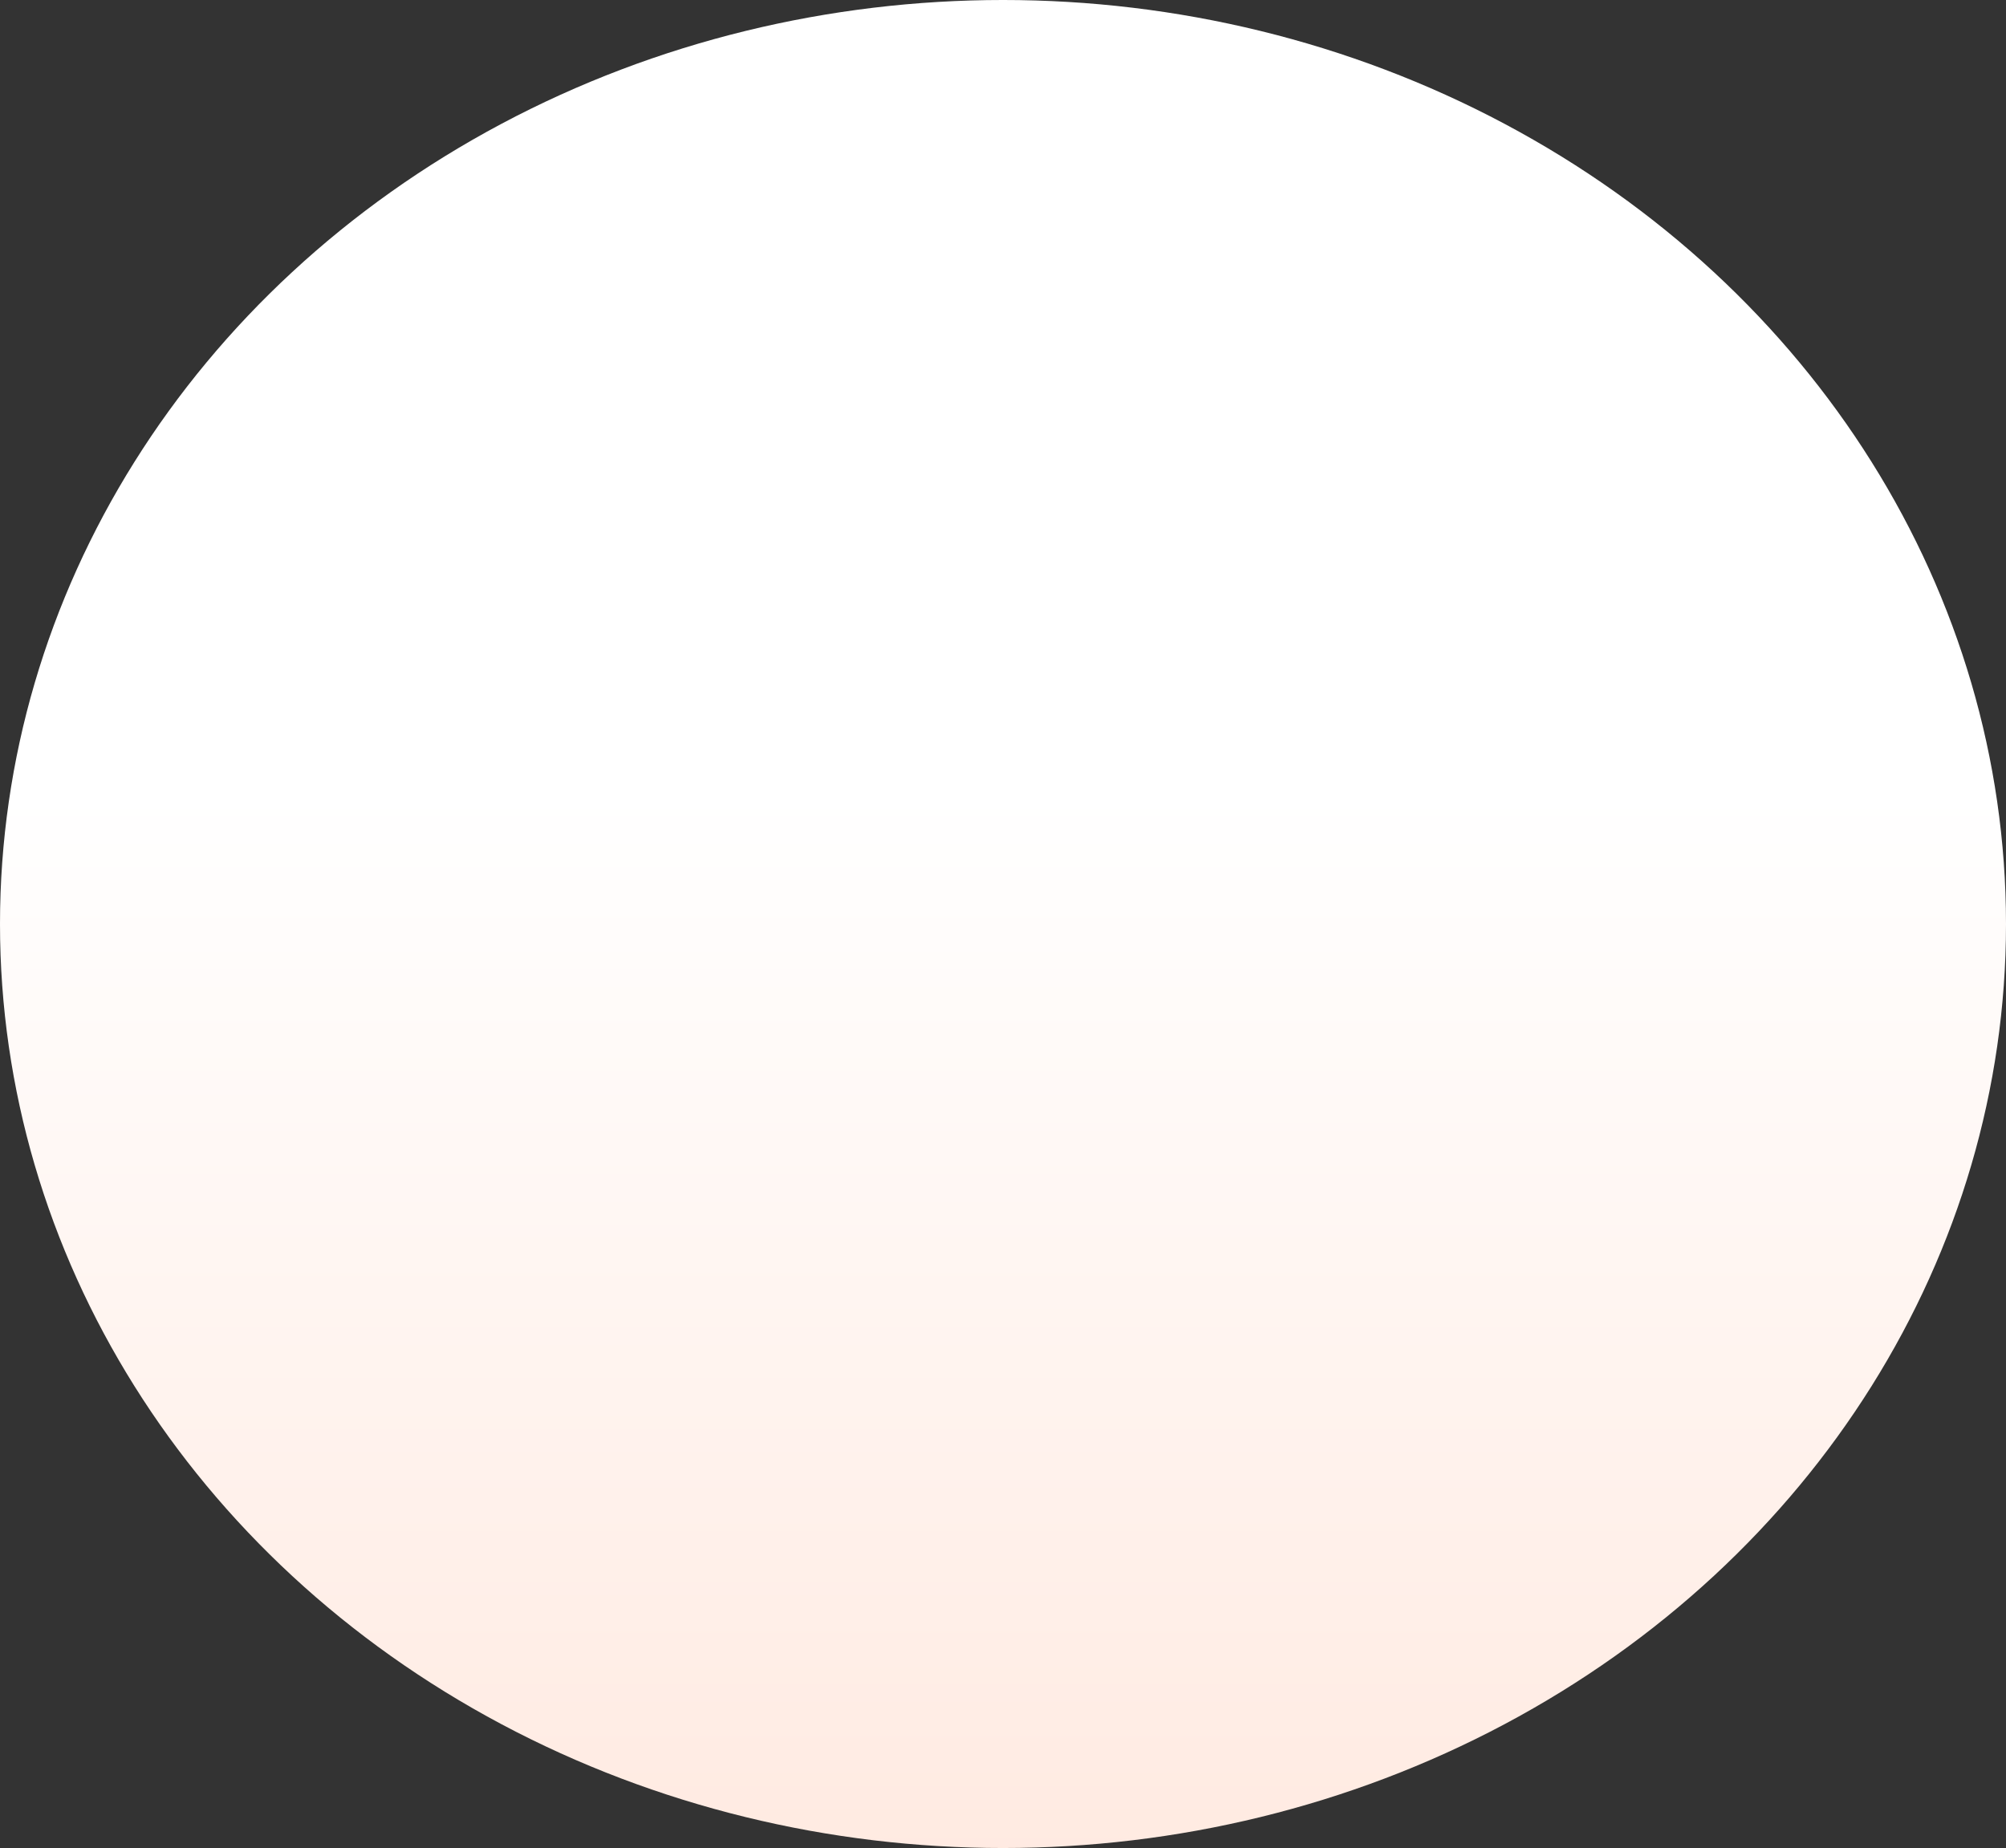 <svg xmlns="http://www.w3.org/2000/svg" xmlns:xlink="http://www.w3.org/1999/xlink" width="2056" height="1894" viewBox="0 0 2056 1894">
  <rect x="0" y="0" width="2056" height="1894" fill="#333333" stroke="none"/>
  <defs>
    <linearGradient id="linear-gradient" x1="0.5" y1="0.429" x2="0.5" y2="1" gradientUnits="objectBoundingBox">
      <stop offset="0" stop-color="#fff"/>
      <stop offset="1" stop-color="#ffeae1"/>
    </linearGradient>
  </defs>
  <ellipse id="Ellipse_2" data-name="Ellipse 2" cx="1028" cy="947" rx="1028" ry="947" fill="url(#linear-gradient)"/>
</svg>
